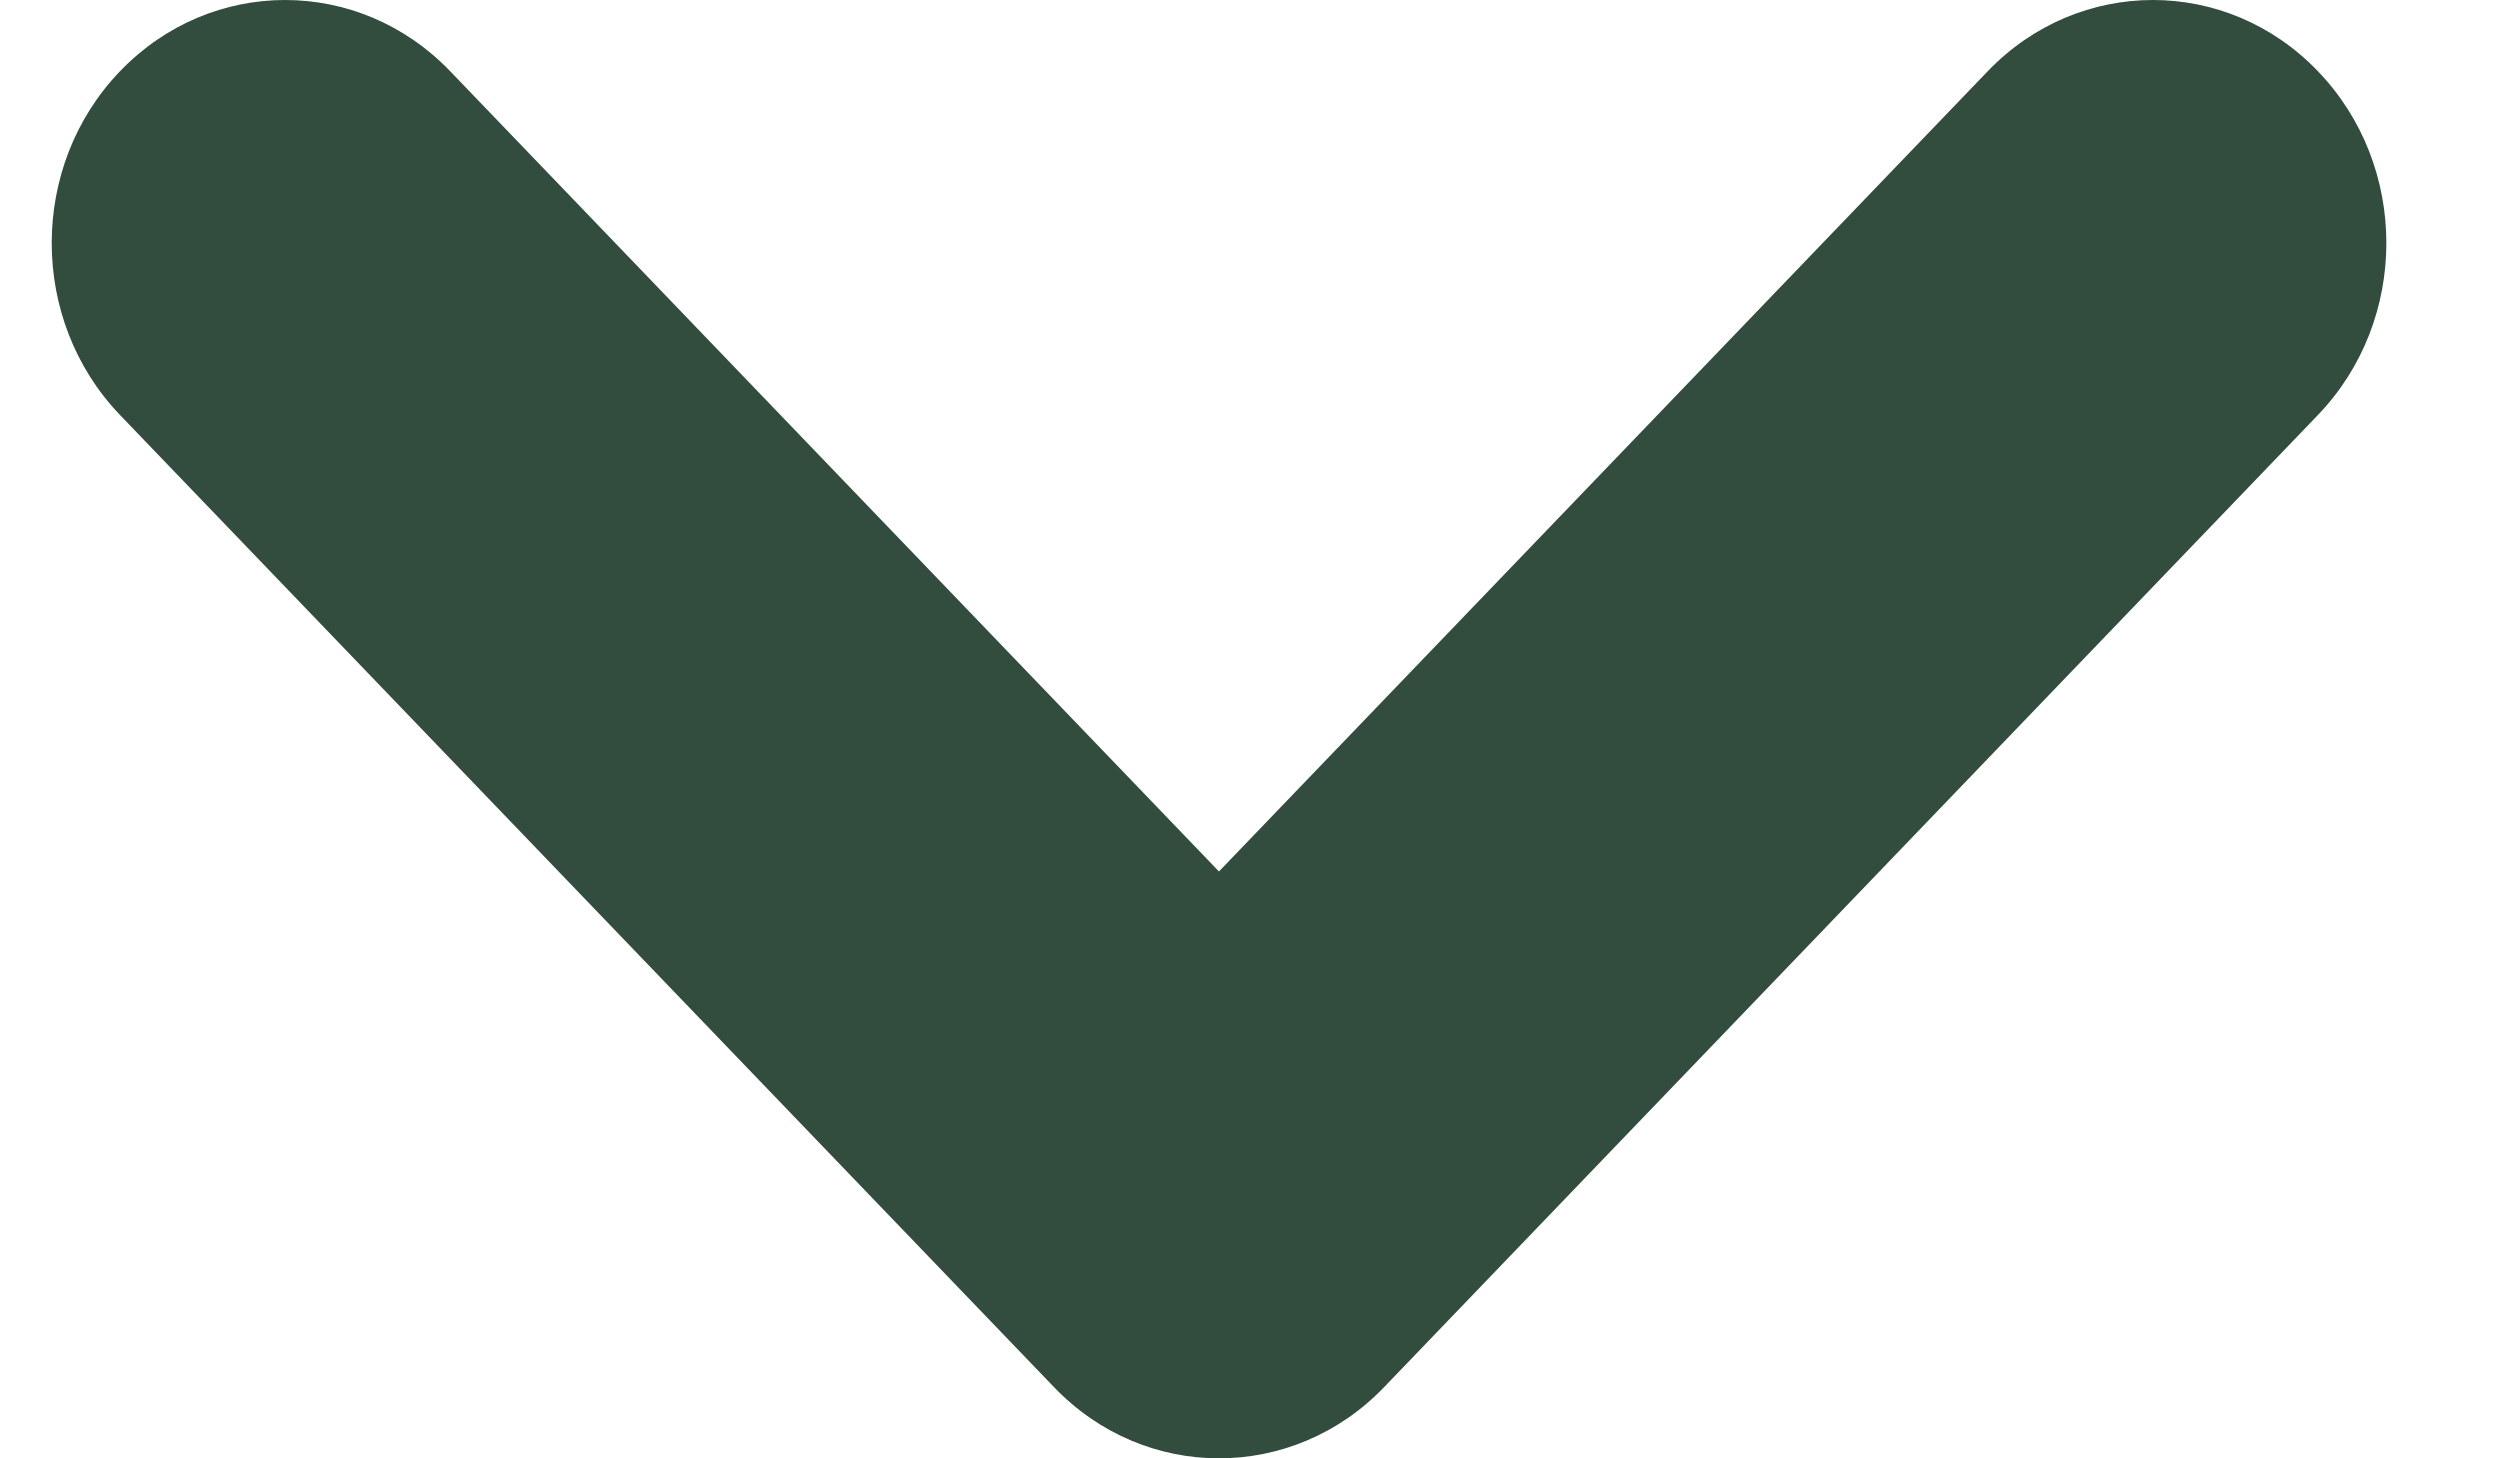 <svg width="12" height="7" viewBox="0 0 12 7" fill="none" xmlns="http://www.w3.org/2000/svg">
<path fill-rule="evenodd" clip-rule="evenodd" d="M0.576 0.342C1.014 -0.114 1.723 -0.114 2.161 0.342L5.851 4.183L9.541 0.342C9.979 -0.114 10.689 -0.114 11.126 0.342C11.564 0.797 11.564 1.536 11.126 1.992L6.644 6.658C6.206 7.114 5.496 7.114 5.059 6.658L0.576 1.992C0.139 1.536 0.139 0.797 0.576 0.342Z" fill="#324C3D"/>
</svg>
